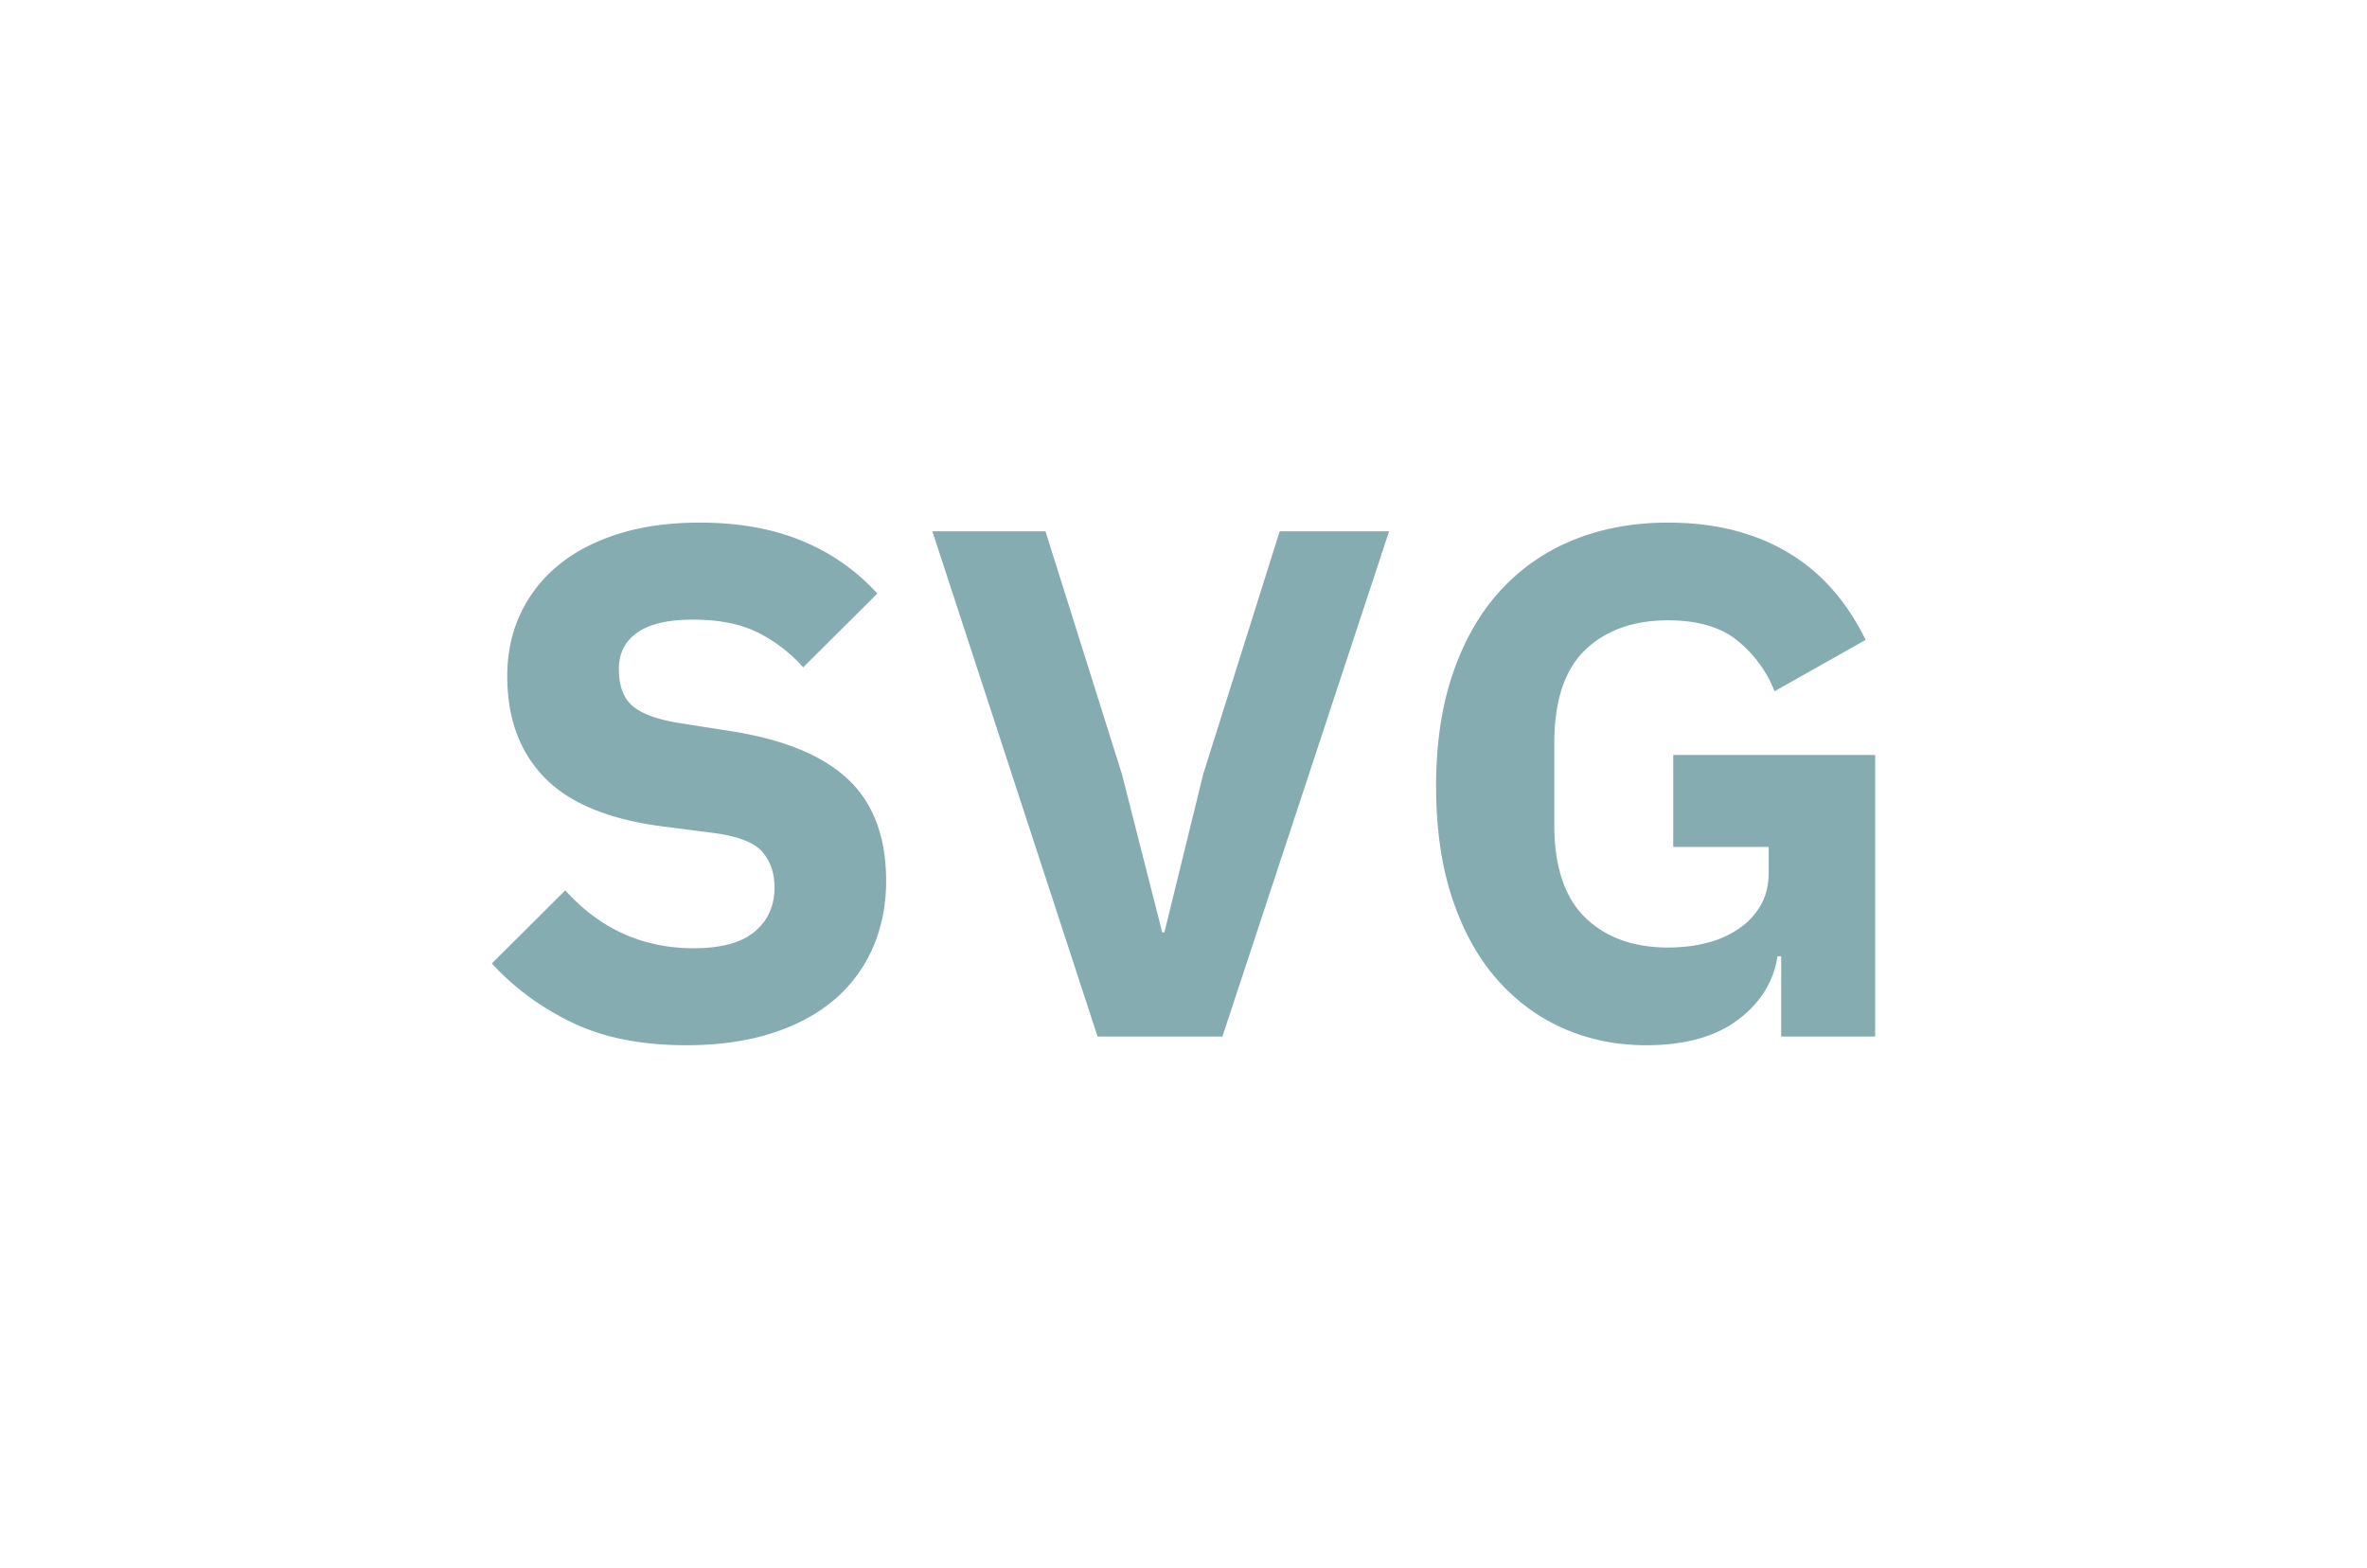 <svg xmlns="http://www.w3.org/2000/svg" width="154" height="102" aria-labelledby="svg-icon" role="img" viewBox="0 0 154 102"><title id="asvg-icon">Avoid trading</title><g fill="none" fill-rule="evenodd"><path d="M0 0h154v102H0z"/><path fill="#85ACB0" fill-rule="nonzero" d="M44.66 68c-2.93 0-5.415-.494-7.453-1.483-2.038-.99-3.774-2.269-5.207-3.838l4.777-4.757c2.261 2.512 5.048 3.768 8.36 3.768 1.783 0 3.105-.361 3.965-1.083.86-.722 1.29-1.68 1.29-2.873 0-.91-.255-1.672-.765-2.284-.51-.612-1.544-1.028-3.105-1.248l-3.296-.424c-3.535-.44-6.122-1.49-7.763-3.155-1.64-1.664-2.46-3.877-2.46-6.64 0-1.475.287-2.825.86-4.05a8.981 8.981 0 0 1 2.46-3.155c1.067-.879 2.373-1.561 3.917-2.048 1.545-.487 3.305-.73 5.28-.73 2.515 0 4.728.392 6.64 1.177 1.91.785 3.55 1.931 4.92 3.438l-4.825 4.803a9.653 9.653 0 0 0-2.89-2.237c-1.13-.58-2.556-.87-4.276-.87-1.624 0-2.834.282-3.63.847-.797.565-1.195 1.35-1.195 2.354 0 1.13.31 1.947.932 2.45.62.502 1.632.863 3.033 1.082l3.296.518c3.44.534 5.988 1.578 7.644 3.132 1.656 1.554 2.484 3.76 2.484 6.616 0 1.57-.287 3.014-.86 4.333a9.292 9.292 0 0 1-2.508 3.39c-1.099.942-2.46 1.672-4.084 2.19-1.625.518-3.472.777-5.542.777zm26.75-.565l-10.748-32.87h7.357l4.968 15.776 2.628 10.313h.143L78.29 50.34l4.968-15.776h7.118l-10.844 32.87H71.41zm44.475-5.227h-.239c-.254 1.664-1.114 3.045-2.58 4.144-1.464 1.099-3.455 1.648-5.97 1.648-1.911 0-3.695-.361-5.35-1.083-1.657-.722-3.106-1.79-4.348-3.202-1.242-1.413-2.213-3.171-2.914-5.275-.7-2.103-1.05-4.536-1.05-7.299 0-2.762.365-5.211 1.098-7.346.732-2.135 1.76-3.924 3.081-5.368a13.026 13.026 0 0 1 4.753-3.297c1.847-.753 3.902-1.13 6.163-1.13 2.993 0 5.573.636 7.739 1.907 2.165 1.272 3.869 3.179 5.111 5.722l-5.924 3.343a8.01 8.01 0 0 0-2.388-3.273c-1.083-.894-2.596-1.342-4.538-1.342-2.261 0-4.06.644-5.398 1.931s-2.007 3.312-2.007 6.075v5.274c0 2.731.669 4.748 2.007 6.051 1.337 1.303 3.137 1.955 5.398 1.955.891 0 1.735-.102 2.532-.306a6.393 6.393 0 0 0 2.101-.942 4.622 4.622 0 0 0 1.41-1.53c.334-.597.501-1.304.501-2.12v-1.648h-6.21v-5.98H122v18.318h-6.115v-5.227z"/></g></svg>